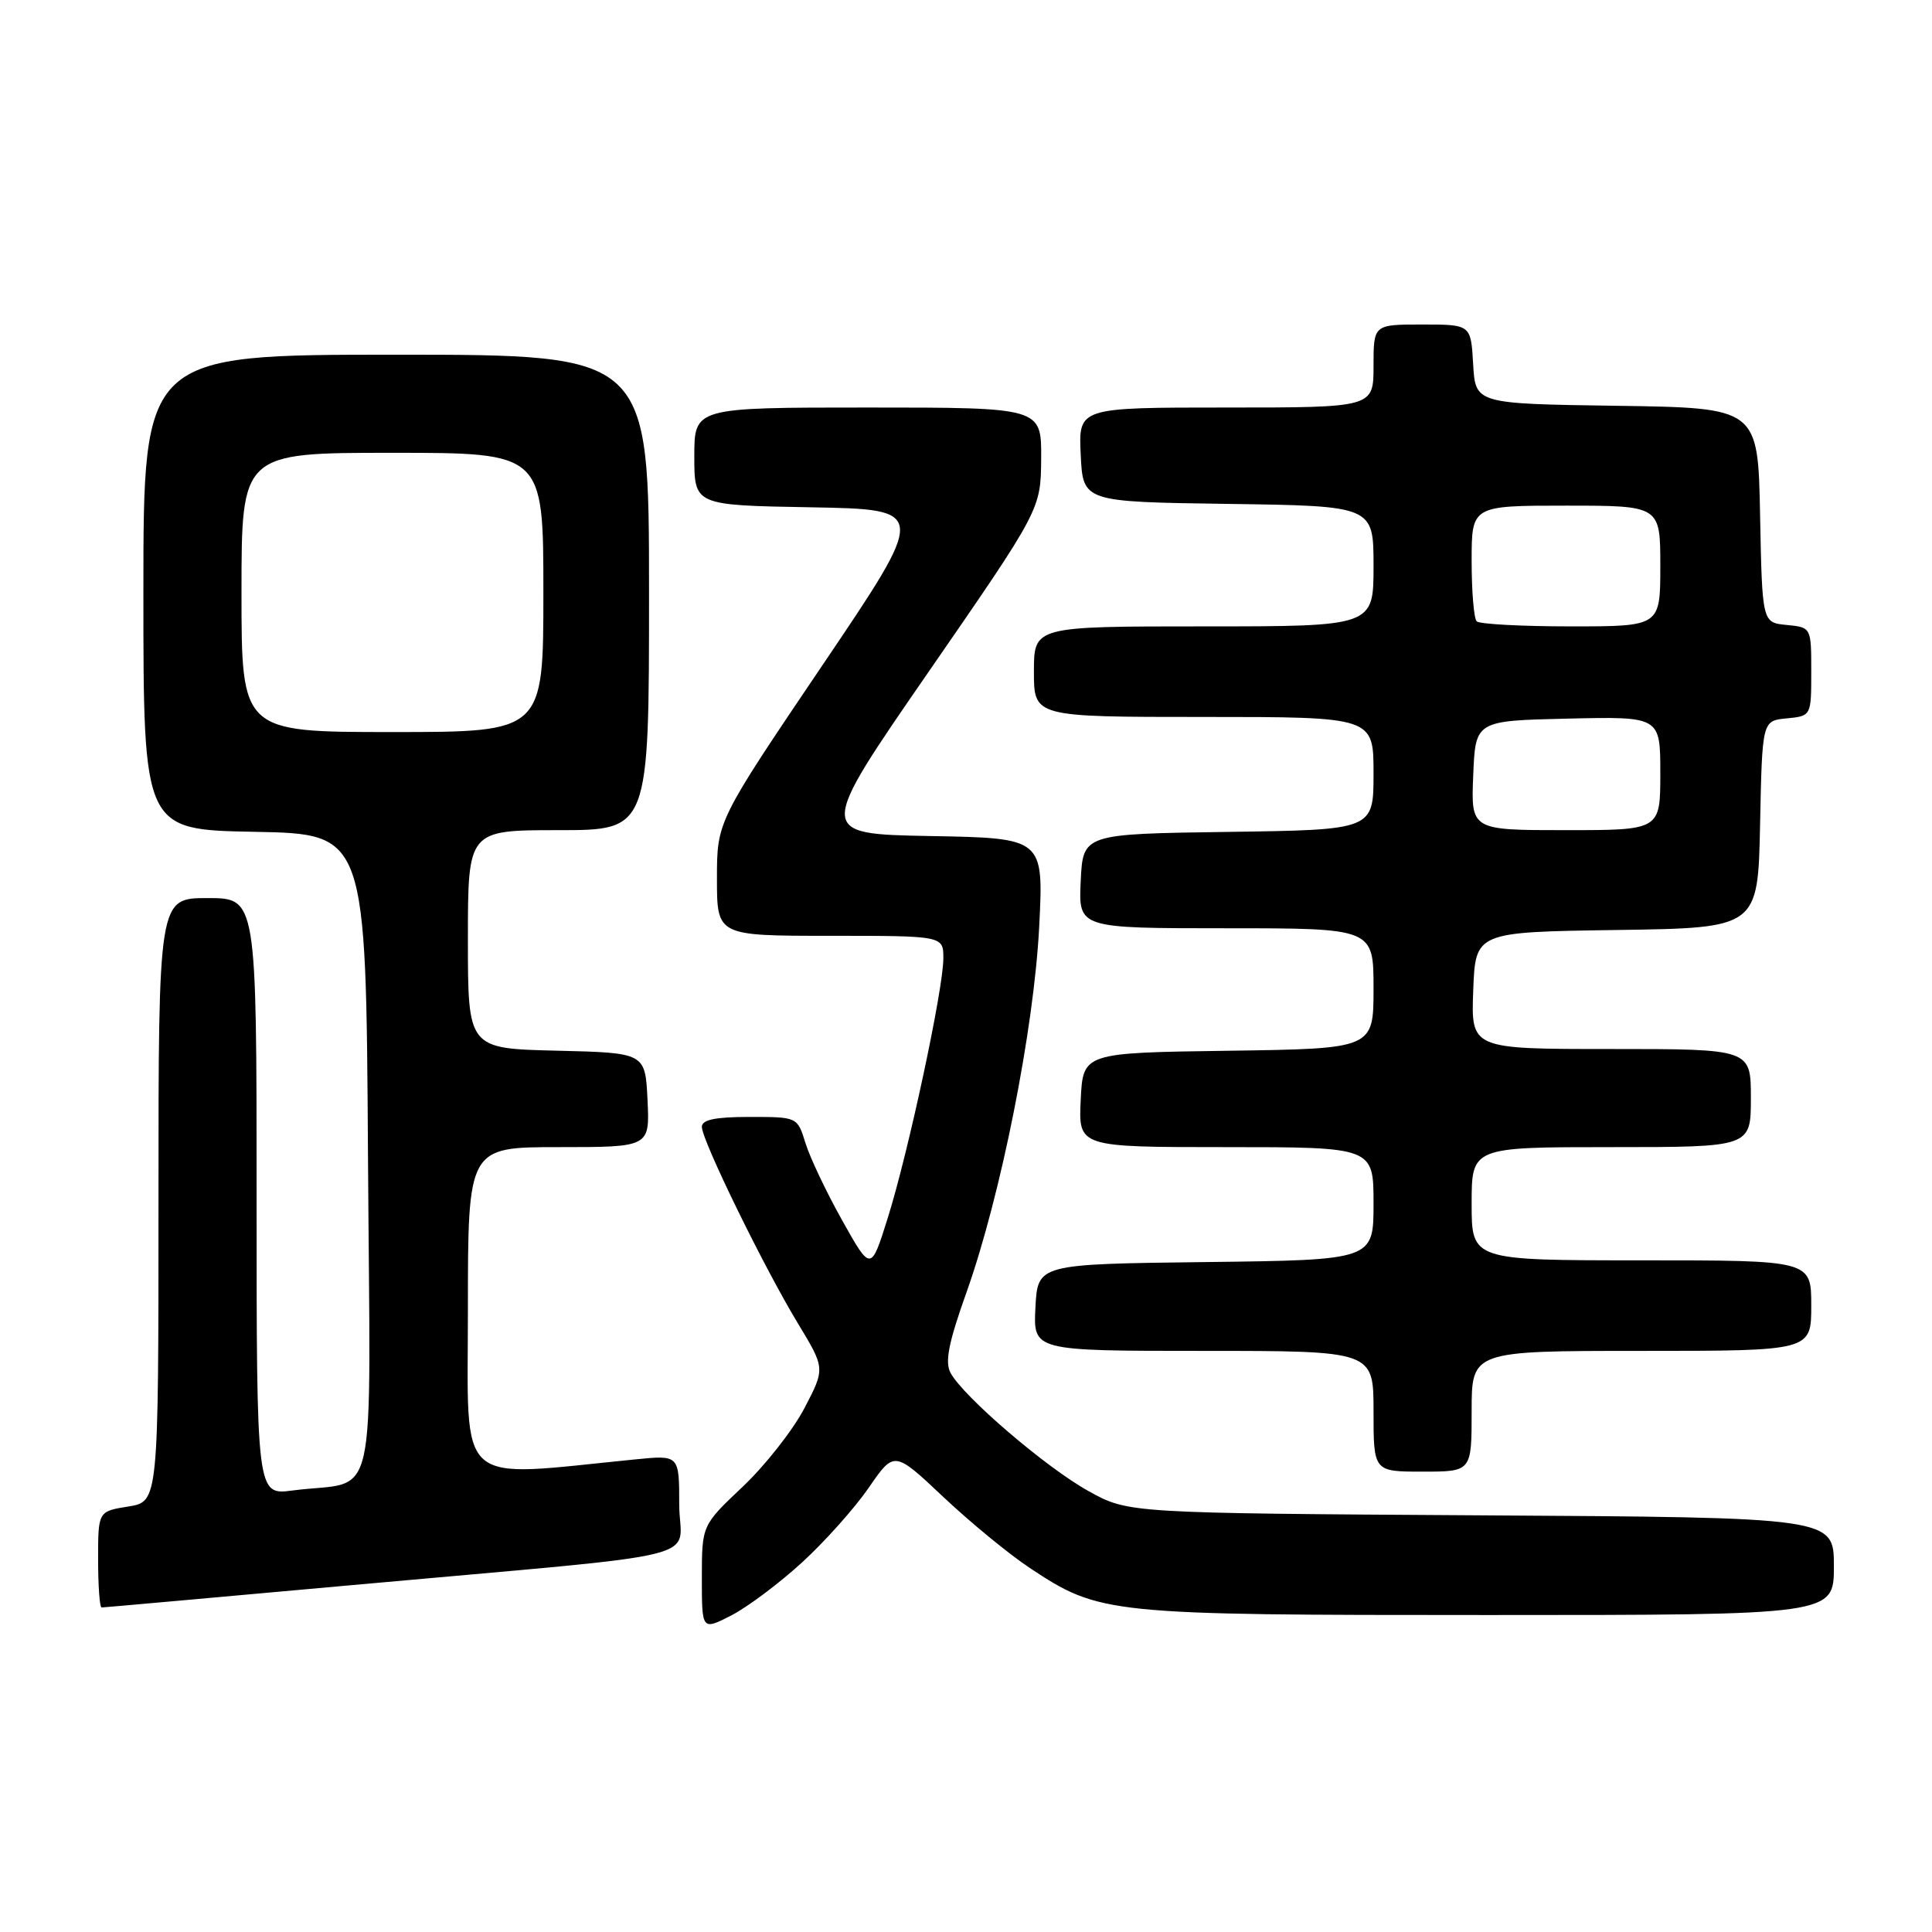 <?xml version="1.0" encoding="UTF-8" standalone="no"?>
<!DOCTYPE svg PUBLIC "-//W3C//DTD SVG 1.1//EN" "http://www.w3.org/Graphics/SVG/1.1/DTD/svg11.dtd" >
<svg xmlns="http://www.w3.org/2000/svg" xmlns:xlink="http://www.w3.org/1999/xlink" version="1.1" viewBox="0 0 256 256">
 <g >
 <path fill="currentColor"
d=" M 106.22 207.08 C 109.24 204.33 113.23 199.86 115.10 197.15 C 118.49 192.22 118.49 192.22 125.00 198.36 C 128.59 201.74 133.74 205.97 136.46 207.77 C 145.74 213.91 146.66 214.00 197.18 214.00 C 243.00 214.00 243.00 214.00 243.00 207.54 C 243.00 201.07 243.00 201.07 196.25 200.79 C 149.50 200.50 149.50 200.50 144.24 197.58 C 138.63 194.48 127.63 185.05 125.95 181.91 C 125.18 180.47 125.69 177.89 128.06 171.26 C 132.63 158.40 137.00 136.43 137.70 122.78 C 138.29 111.05 138.29 111.05 123.25 110.78 C 108.21 110.50 108.21 110.50 123.06 89.00 C 137.91 67.50 137.91 67.50 137.96 60.75 C 138.00 54.00 138.00 54.00 115.00 54.00 C 92.00 54.00 92.00 54.00 92.00 60.47 C 92.00 66.95 92.00 66.95 107.46 67.22 C 122.93 67.50 122.93 67.50 108.96 88.17 C 95.00 108.83 95.00 108.83 95.00 116.42 C 95.00 124.00 95.00 124.00 110.00 124.00 C 125.00 124.00 125.00 124.00 125.00 126.98 C 125.00 131.06 120.37 152.68 117.63 161.39 C 115.40 168.50 115.40 168.50 111.60 161.72 C 109.51 157.99 107.32 153.38 106.73 151.47 C 105.66 148.00 105.66 148.00 99.33 148.00 C 94.75 148.00 93.00 148.37 93.00 149.32 C 93.00 151.10 101.28 168.04 105.76 175.41 C 109.34 181.33 109.34 181.33 106.58 186.61 C 105.06 189.51 101.38 194.19 98.41 197.00 C 93.00 202.11 93.00 202.11 93.00 209.08 C 93.00 216.04 93.00 216.04 96.87 214.07 C 99.00 212.98 103.20 209.84 106.22 207.08 Z  M 46.71 210.03 C 95.63 205.60 90.00 207.00 90.00 199.33 C 90.00 192.80 90.00 192.80 84.25 193.37 C 60.05 195.77 62.00 197.50 62.00 173.60 C 62.00 152.00 62.00 152.00 74.05 152.00 C 86.10 152.00 86.10 152.00 85.80 145.75 C 85.50 139.50 85.50 139.50 73.75 139.22 C 62.00 138.94 62.00 138.94 62.00 124.47 C 62.00 110.00 62.00 110.00 74.00 110.00 C 86.00 110.00 86.00 110.00 86.00 78.50 C 86.00 47.00 86.00 47.00 52.50 47.00 C 19.00 47.00 19.00 47.00 19.00 78.47 C 19.00 109.95 19.00 109.95 33.75 110.22 C 48.50 110.50 48.50 110.50 48.76 153.17 C 49.06 201.39 50.28 195.98 38.75 197.50 C 34.00 198.12 34.00 198.12 34.00 158.56 C 34.00 119.00 34.00 119.00 27.50 119.00 C 21.00 119.00 21.00 119.00 21.00 158.99 C 21.00 198.98 21.00 198.98 17.00 199.62 C 13.00 200.26 13.00 200.26 13.00 206.63 C 13.00 210.13 13.21 213.00 13.46 213.00 C 13.71 213.00 28.68 211.66 46.71 210.03 Z  M 195.00 187.00 C 195.00 179.00 195.00 179.00 217.50 179.00 C 240.00 179.00 240.00 179.00 240.00 173.00 C 240.00 167.00 240.00 167.00 217.50 167.00 C 195.00 167.00 195.00 167.00 195.00 159.50 C 195.00 152.00 195.00 152.00 213.50 152.00 C 232.00 152.00 232.00 152.00 232.00 145.50 C 232.00 139.00 232.00 139.00 213.46 139.00 C 194.92 139.00 194.92 139.00 195.21 131.25 C 195.50 123.50 195.50 123.50 214.22 123.23 C 232.94 122.96 232.94 122.96 233.22 109.23 C 233.50 95.50 233.50 95.50 236.75 95.19 C 240.00 94.87 240.00 94.87 240.00 89.00 C 240.00 83.13 240.00 83.13 236.75 82.81 C 233.50 82.50 233.50 82.50 233.22 68.27 C 232.95 54.04 232.95 54.04 214.22 53.77 C 195.50 53.50 195.50 53.50 195.20 48.25 C 194.90 43.00 194.90 43.00 188.45 43.00 C 182.00 43.00 182.00 43.00 182.00 48.50 C 182.00 54.00 182.00 54.00 162.45 54.00 C 142.90 54.00 142.90 54.00 143.20 60.25 C 143.50 66.50 143.50 66.50 162.75 66.77 C 182.00 67.04 182.00 67.04 182.00 75.02 C 182.00 83.00 182.00 83.00 159.50 83.00 C 137.00 83.00 137.00 83.00 137.00 89.00 C 137.00 95.00 137.00 95.00 159.50 95.00 C 182.00 95.00 182.00 95.00 182.00 102.48 C 182.00 109.96 182.00 109.96 162.75 110.23 C 143.50 110.50 143.50 110.50 143.20 116.75 C 142.90 123.00 142.90 123.00 162.45 123.00 C 182.00 123.00 182.00 123.00 182.00 130.98 C 182.00 138.96 182.00 138.96 162.75 139.23 C 143.50 139.50 143.50 139.50 143.20 145.75 C 142.90 152.00 142.90 152.00 162.45 152.00 C 182.00 152.00 182.00 152.00 182.00 159.48 C 182.00 166.96 182.00 166.96 159.75 167.23 C 137.50 167.50 137.50 167.50 137.20 173.25 C 136.90 179.00 136.90 179.00 159.45 179.00 C 182.00 179.00 182.00 179.00 182.00 187.00 C 182.00 195.00 182.00 195.00 188.50 195.00 C 195.00 195.00 195.00 195.00 195.00 187.00 Z  M 32.00 78.50 C 32.00 60.00 32.00 60.00 52.00 60.00 C 72.00 60.00 72.00 60.00 72.00 78.50 C 72.00 97.00 72.00 97.00 52.00 97.00 C 32.00 97.00 32.00 97.00 32.00 78.50 Z  M 195.21 102.75 C 195.50 95.50 195.50 95.50 207.75 95.22 C 220.00 94.94 220.00 94.94 220.00 102.47 C 220.00 110.00 220.00 110.00 207.46 110.00 C 194.91 110.00 194.91 110.00 195.21 102.75 Z  M 195.67 82.33 C 195.30 81.97 195.00 78.37 195.00 74.33 C 195.00 67.00 195.00 67.00 207.50 67.00 C 220.00 67.00 220.00 67.00 220.00 75.00 C 220.00 83.00 220.00 83.00 208.17 83.00 C 201.66 83.00 196.03 82.70 195.67 82.33 Z "/>
</g>
</svg>